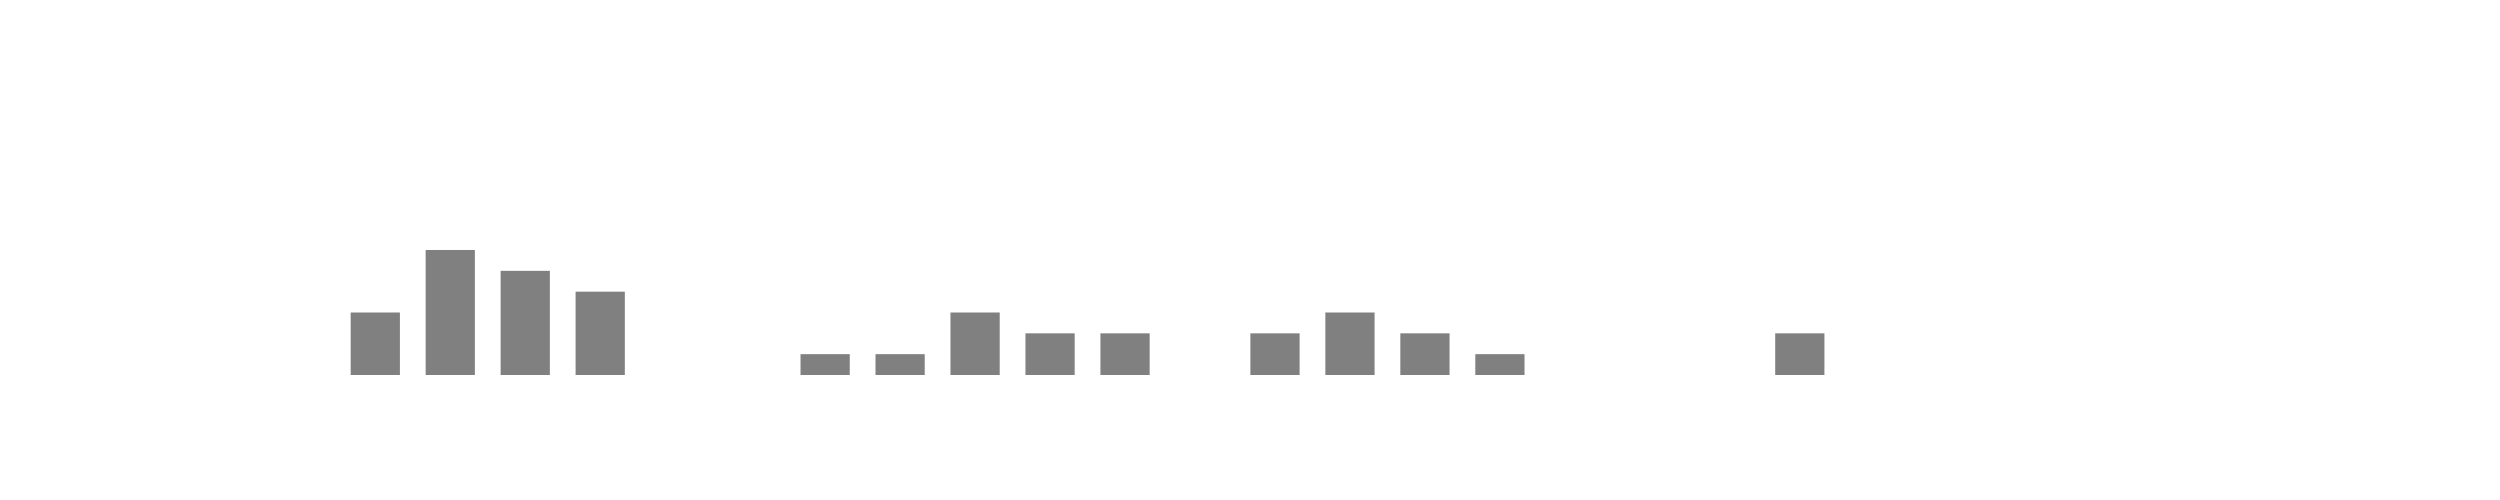 <svg xmlns="http://www.w3.org/2000/svg" viewBox="0 0 200 40"><g transform="translate(10,10)"><rect class="bar" x="0.06" width="3.938" y="20" height="0" fill="rgba(128, 128, 128, 1)"></rect><rect class="bar" x="6.058" width="3.938" y="20" height="0" fill="rgba(128, 128, 128, 1)"></rect><rect class="bar" x="12.056" width="3.938" y="20" height="0" fill="rgba(128, 128, 128, 1)"></rect><rect class="bar" x="18.054" width="3.938" y="15" height="5" fill="rgba(128, 128, 128, 1)"></rect><rect class="bar" x="24.052" width="3.938" y="10" height="10" fill="rgba(128, 128, 128, 1)"></rect><rect class="bar" x="30.05" width="3.938" y="11.667" height="8.333" fill="rgba(128, 128, 128, 1)"></rect><rect class="bar" x="36.048" width="3.938" y="13.333" height="6.667" fill="rgba(128, 128, 128, 1)"></rect><rect class="bar" x="42.046" width="3.938" y="20" height="0" fill="rgba(128, 128, 128, 1)"></rect><rect class="bar" x="48.044" width="3.938" y="20" height="0" fill="rgba(128, 128, 128, 1)"></rect><rect class="bar" x="54.042" width="3.938" y="18.333" height="1.667" fill="rgba(128, 128, 128, 1)"></rect><rect class="bar" x="60.04" width="3.938" y="18.333" height="1.667" fill="rgba(128, 128, 128, 1)"></rect><rect class="bar" x="66.038" width="3.938" y="15" height="5" fill="rgba(128, 128, 128, 1)"></rect><rect class="bar" x="72.036" width="3.938" y="16.667" height="3.333" fill="rgba(128, 128, 128, 1)"></rect><rect class="bar" x="78.034" width="3.938" y="16.667" height="3.333" fill="rgba(128, 128, 128, 1)"></rect><rect class="bar" x="84.032" width="3.938" y="20" height="0" fill="rgba(128, 128, 128, 1)"></rect><rect class="bar" x="90.03" width="3.938" y="16.667" height="3.333" fill="rgba(128, 128, 128, 1)"></rect><rect class="bar" x="96.028" width="3.938" y="15" height="5" fill="rgba(128, 128, 128, 1)"></rect><rect class="bar" x="102.026" width="3.938" y="16.667" height="3.333" fill="rgba(128, 128, 128, 1)"></rect><rect class="bar" x="108.024" width="3.938" y="18.333" height="1.667" fill="rgba(128, 128, 128, 1)"></rect><rect class="bar" x="114.022" width="3.938" y="20" height="0" fill="rgba(128, 128, 128, 1)"></rect><rect class="bar" x="120.02" width="3.938" y="20" height="0" fill="rgba(128, 128, 128, 1)"></rect><rect class="bar" x="126.018" width="3.938" y="20" height="0" fill="rgba(128, 128, 128, 1)"></rect><rect class="bar" x="132.016" width="3.938" y="16.667" height="3.333" fill="rgba(128, 128, 128, 1)"></rect><rect class="bar" x="138.014" width="3.938" y="20" height="0" fill="rgba(128, 128, 128, 1)"></rect><rect class="bar" x="144.012" width="3.938" y="20" height="0" fill="rgba(128, 128, 128, 1)"></rect><rect class="bar" x="150.01" width="3.938" y="20" height="0" fill="rgba(128, 128, 128, 1)"></rect><rect class="bar" x="156.008" width="3.938" y="20" height="0" fill="rgba(128, 128, 128, 1)"></rect><rect class="bar" x="162.006" width="3.938" y="20" height="0" fill="rgba(128, 128, 128, 1)"></rect><rect class="bar" x="168.004" width="3.938" y="20" height="0" fill="rgba(128, 128, 128, 1)"></rect><rect class="bar" x="174.002" width="3.938" y="20" height="0" fill="rgba(128, 128, 128, 1)"></rect></g></svg>